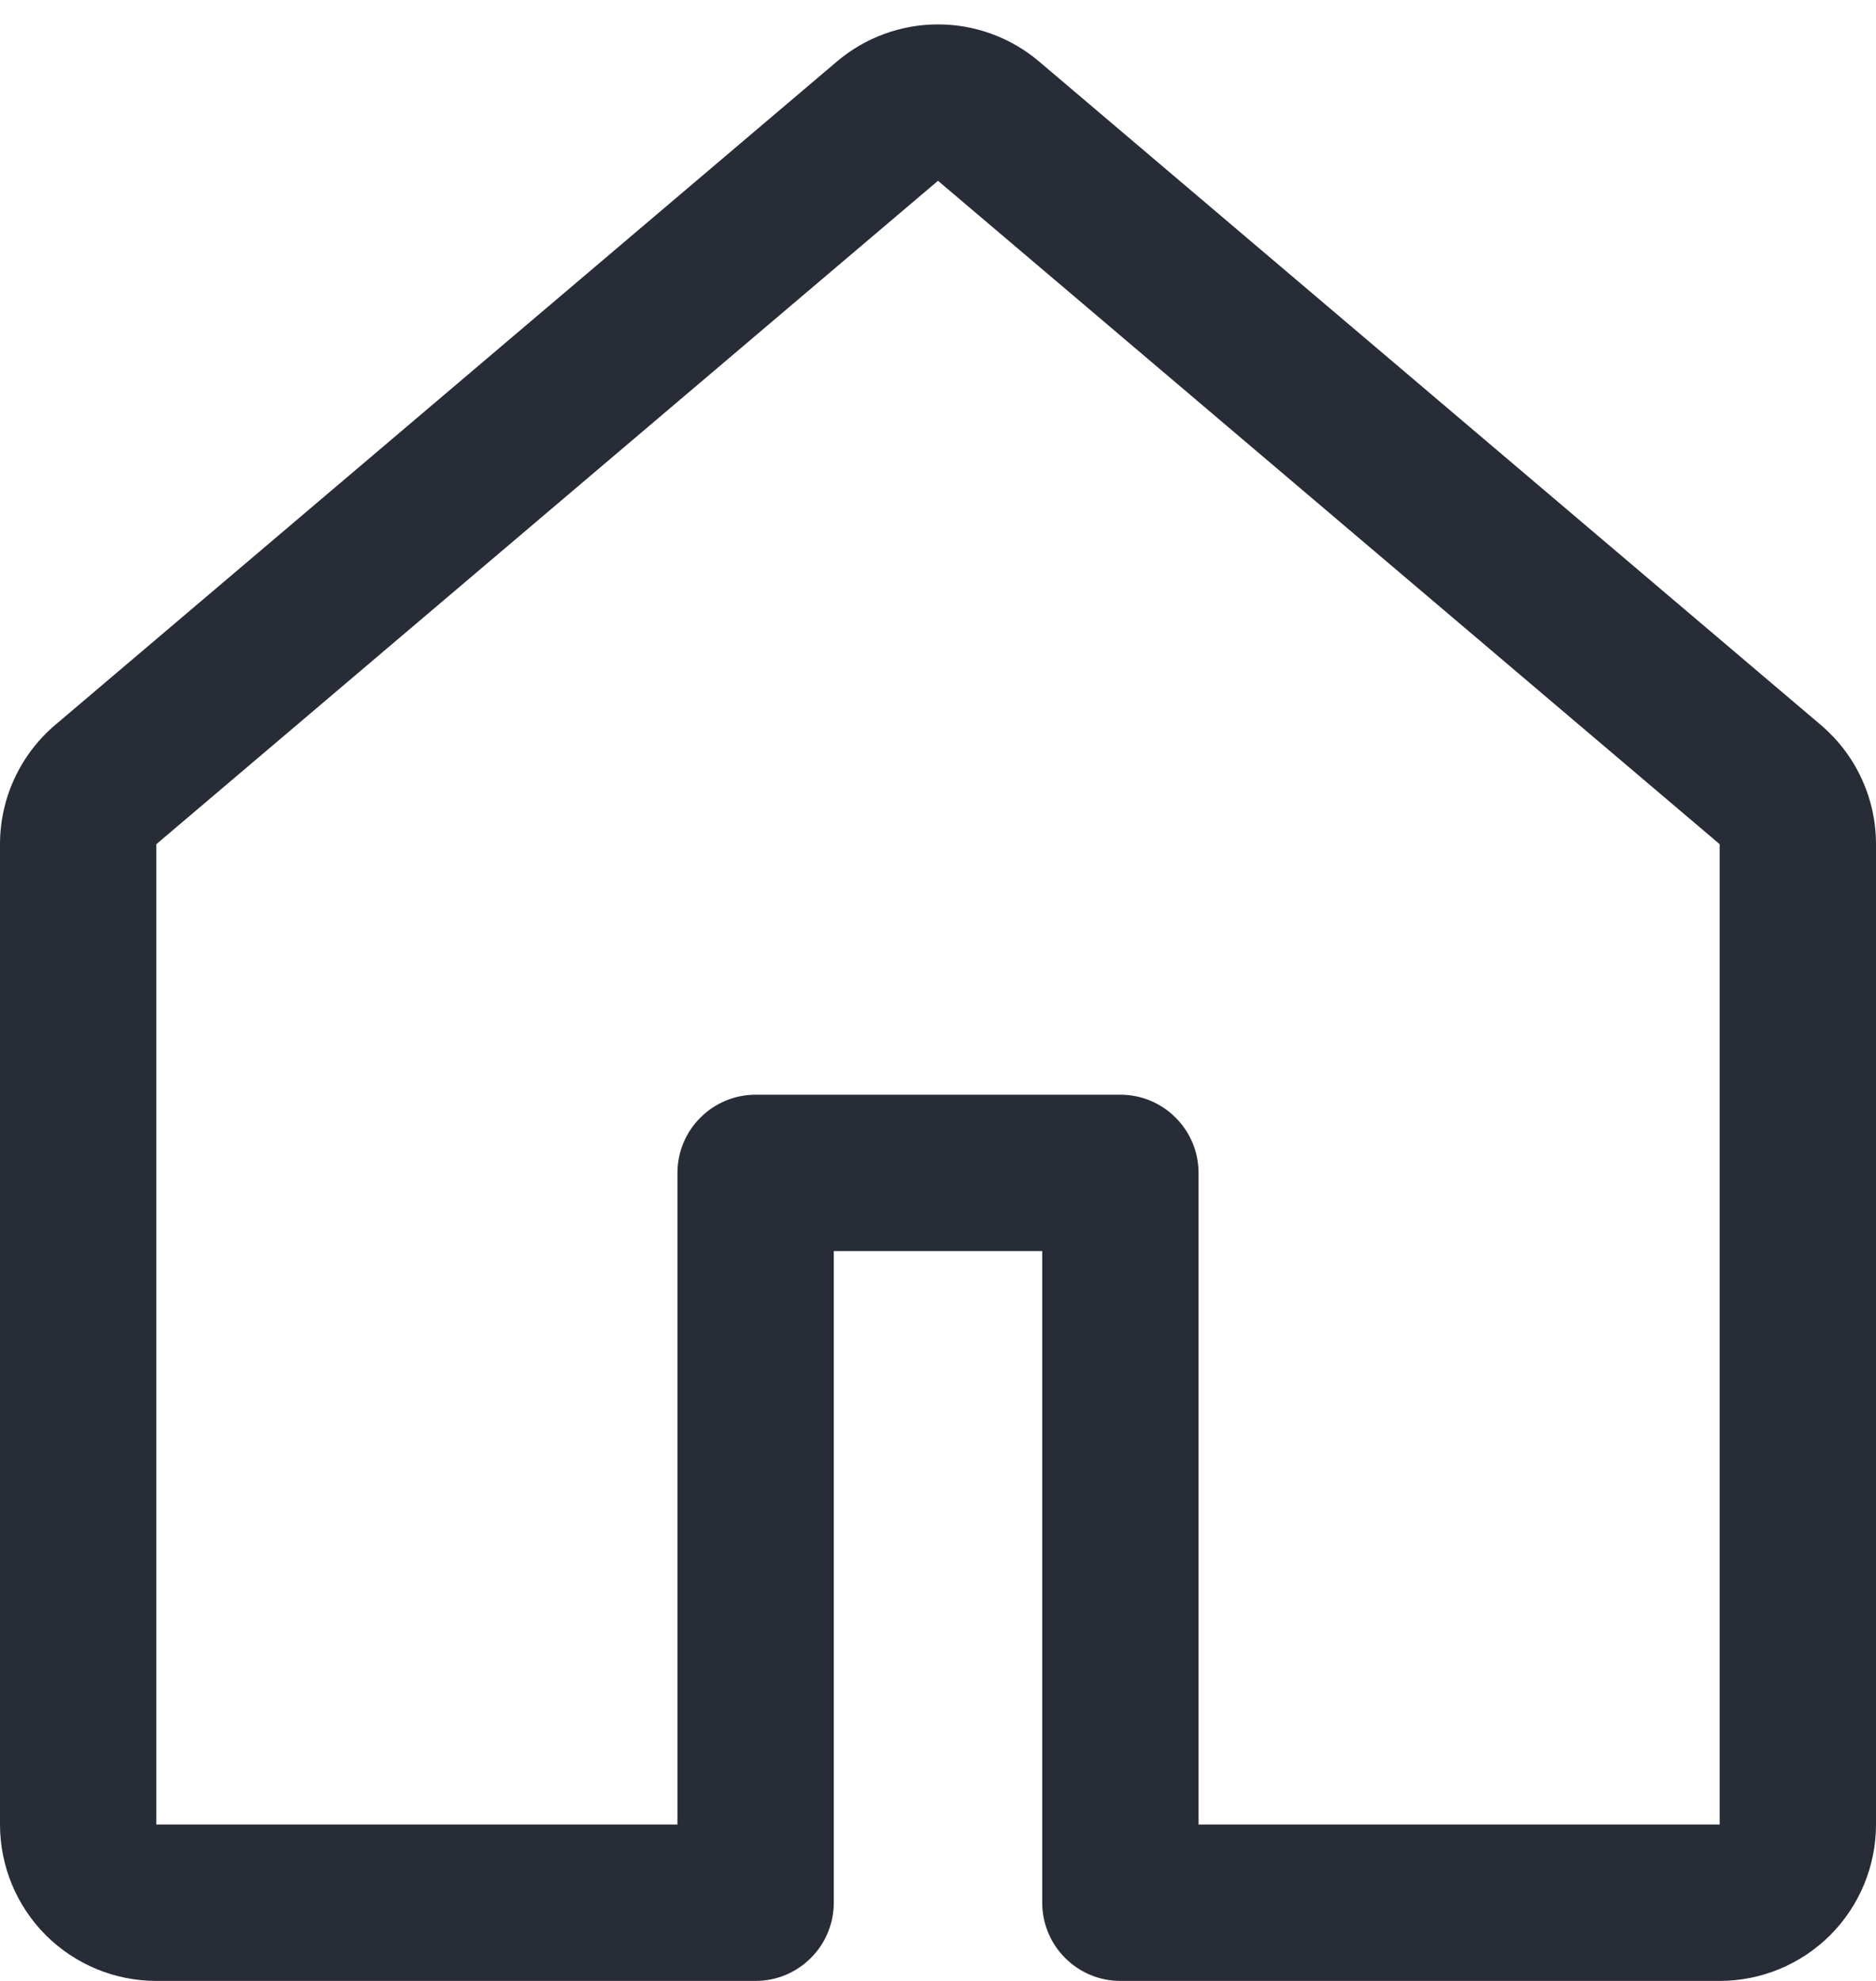 <svg width="18" height="19" viewBox="0 0 18 19" fill="none" xmlns="http://www.w3.org/2000/svg">
<path fill-rule="evenodd" clip-rule="evenodd" d="M8.03 0.59C8.301 0.36 8.645 0.234 9 0.234C9.355 0.234 9.699 0.36 9.97 0.59L17.47 6.953C17.636 7.094 17.77 7.269 17.861 7.467C17.953 7.664 18 7.879 18 8.097V17.5C18 17.898 17.842 18.279 17.561 18.561C17.279 18.842 16.898 19 16.5 19H10.75C10.551 19 10.36 18.921 10.22 18.78C10.079 18.64 10 18.449 10 18.25V12H8V18.25C8 18.449 7.921 18.64 7.78 18.78C7.64 18.921 7.449 19 7.25 19H1.5C1.102 19 0.721 18.842 0.439 18.561C0.158 18.279 0 17.898 0 17.5V8.097C0 7.657 0.194 7.238 0.53 6.953L8.03 0.59ZM9 1.734L1.5 8.097V17.5H6.5V11.25C6.5 11.051 6.579 10.86 6.72 10.72C6.86 10.579 7.051 10.5 7.25 10.5H10.75C10.949 10.5 11.14 10.579 11.28 10.72C11.421 10.86 11.5 11.051 11.5 11.25V17.5H16.5V8.097L9 1.734Z" fill="#282C37"/>
</svg>
